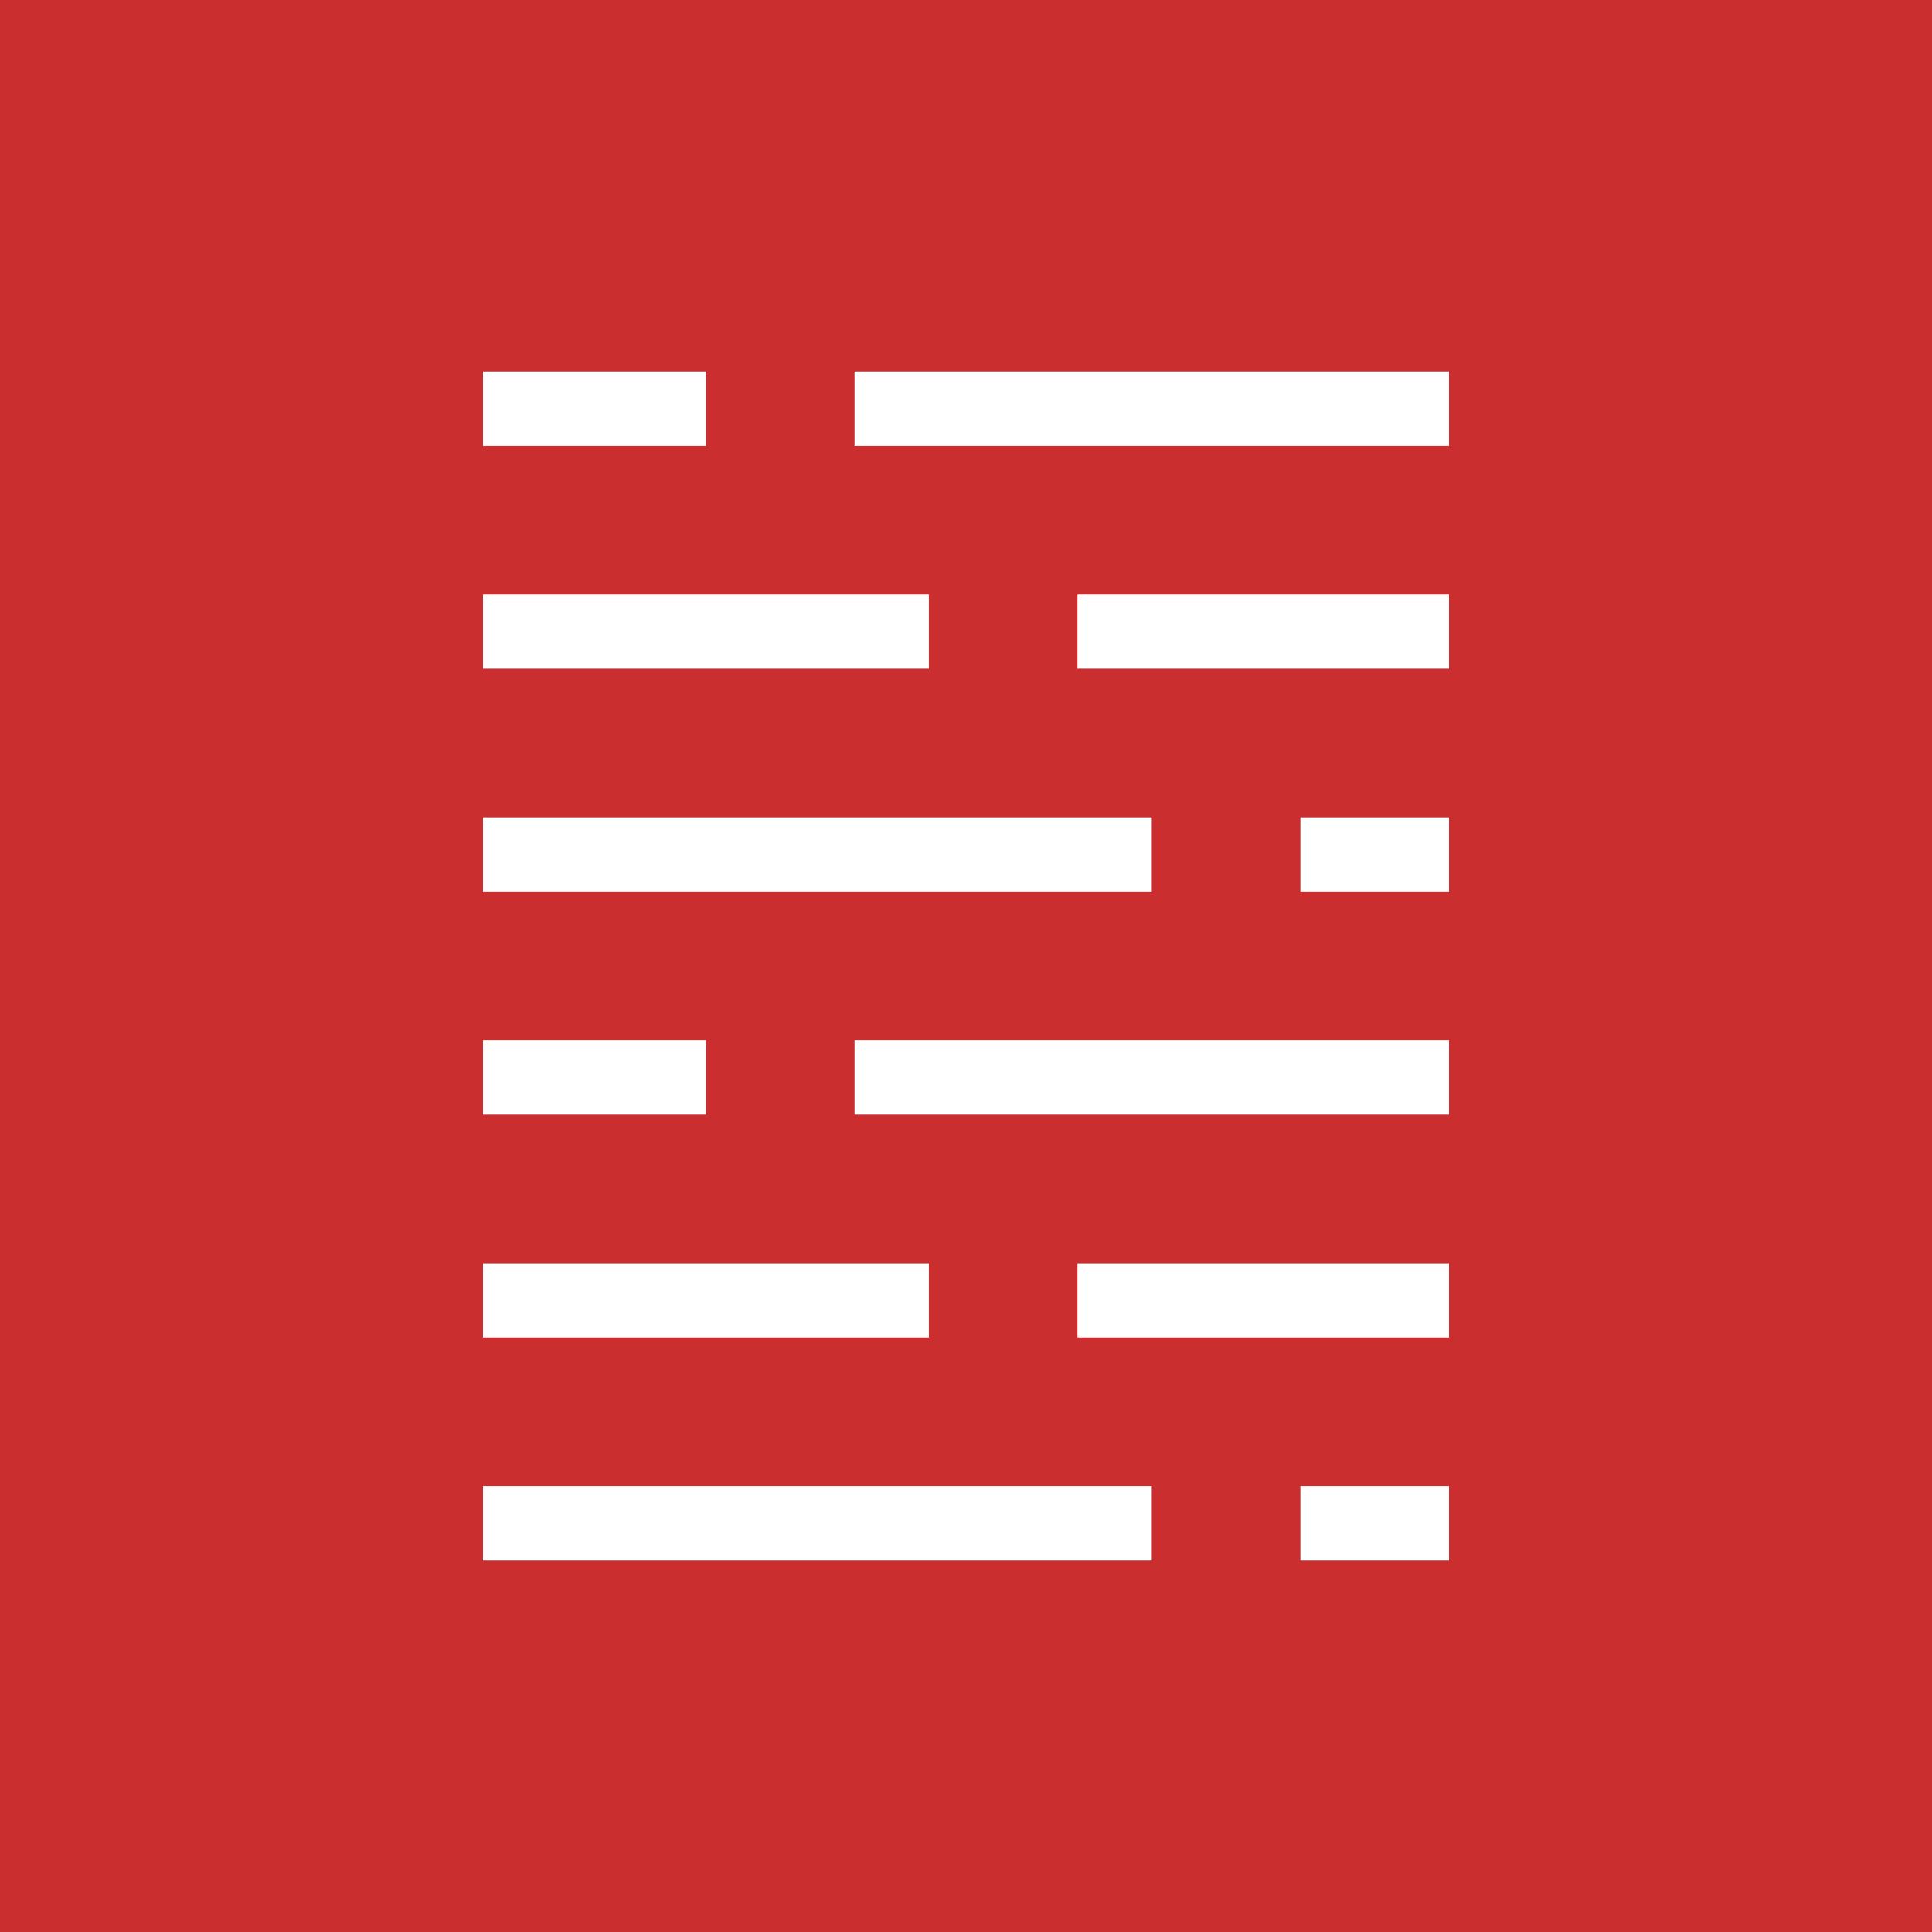 <svg width="26px" height="26px" viewBox="300 253 26 26" version="1.1" xmlns="http://www.w3.org/2000/svg" xmlns:xlink="http://www.w3.org/1999/xlink">
    <g stroke="none" stroke-width="1" fill="none" fill-rule="evenodd" transform="translate(300, 253)">
        <rect fill="#CB2E2E" x="0" y="0" width="26" height="26"></rect>
        <path d="M7,5.5 L19,5.5" stroke="#FFFFFF" stroke-linecap="square" stroke-dasharray="2,3,4,1"></path>
        <path d="M7,8.5 L19,8.5" stroke="#FFFFFF" stroke-linecap="square" stroke-dasharray="3,1,1"></path>
        <path d="M7,11.5 L19,11.5" stroke="#FFFFFF" stroke-linecap="square" stroke-dasharray="8,3,4"></path>
        <path d="M7,14.5 L19,14.5" stroke="#FFFFFF" stroke-linecap="square" stroke-dasharray="2,3,4,1"></path>
        <path d="M7,17.5 L19,17.5" stroke="#FFFFFF" stroke-linecap="square" stroke-dasharray="3,1,1"></path>
        <path d="M7,20.5 L19,20.5" stroke="#FFFFFF" stroke-linecap="square" stroke-dasharray="8,3,4"></path>
    </g>
</svg>